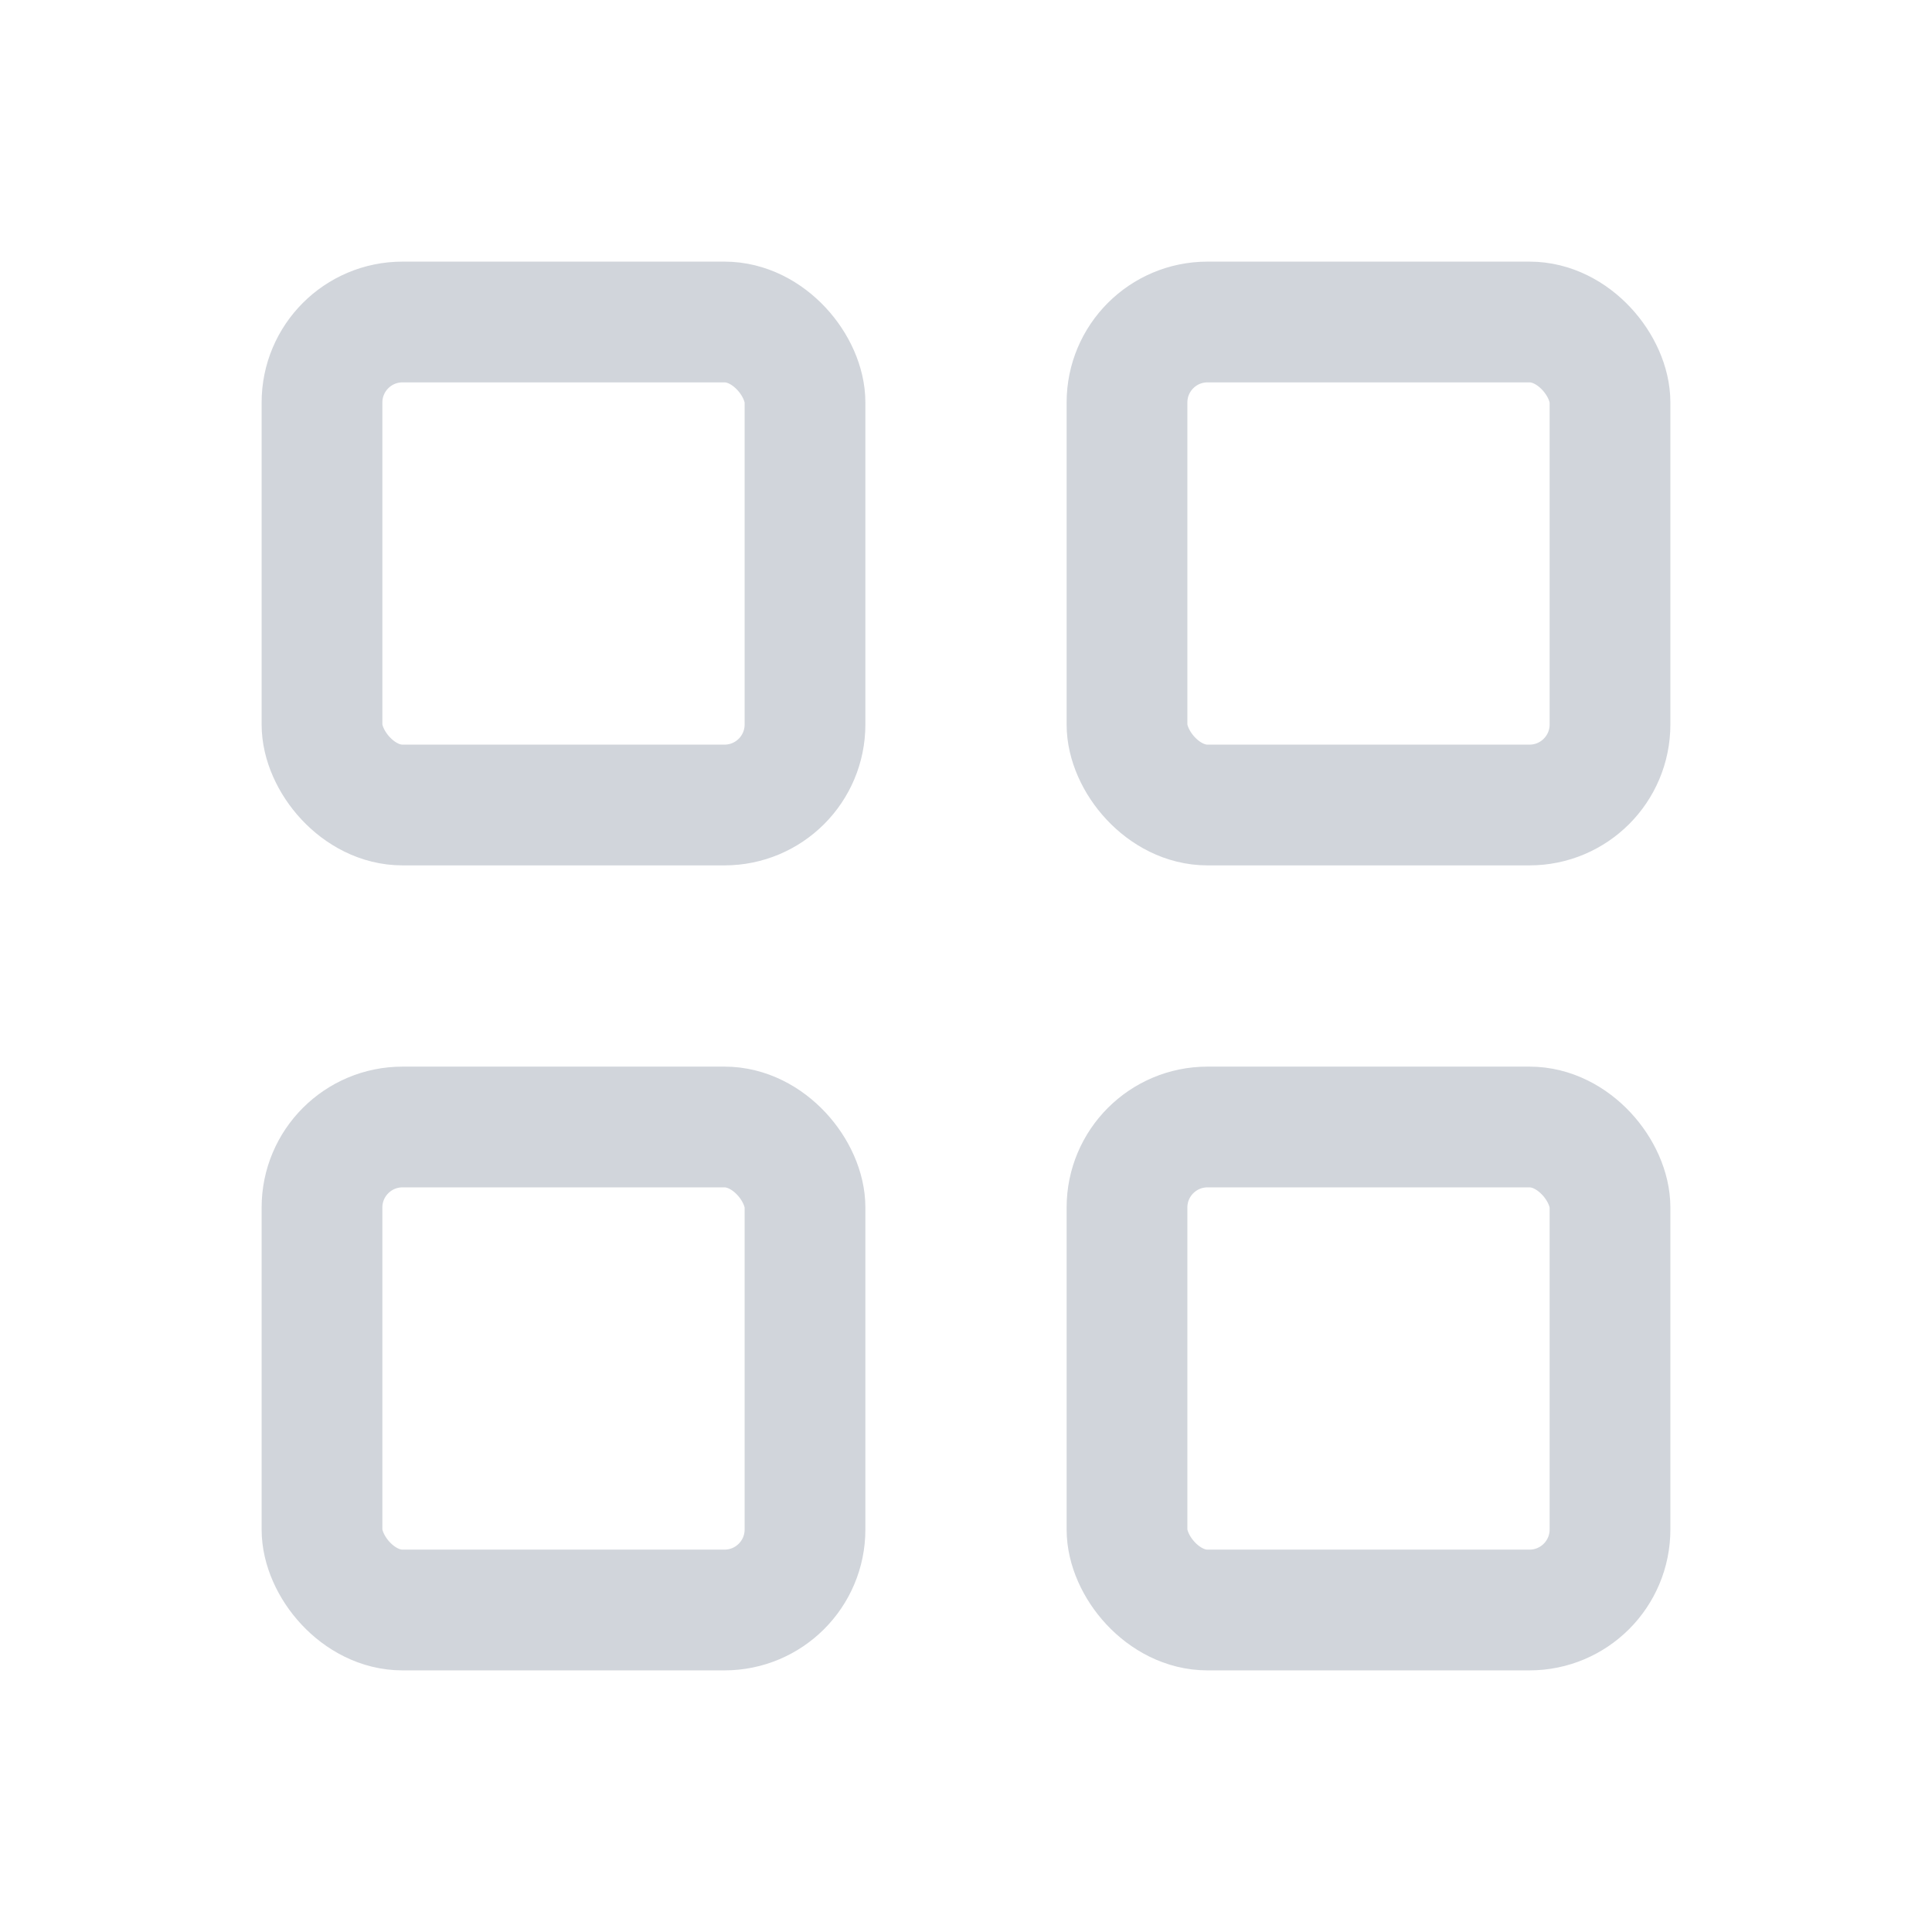 <svg xmlns="http://www.w3.org/2000/svg" class="icon icon-tabler icon-tabler-grid" width="18" height="18" viewBox="0 0 24 24" stroke-width="1.5" stroke="#d1d5db" fill="none" stroke-linecap="round" stroke-linejoin="round">
                                <path stroke="none" d="M0 0h24v24H0z"></path>
                                <rect x="4" y="4" width="6" height="6" rx="1"></rect>
                                <rect x="14" y="4" width="6" height="6" rx="1"></rect>
                                <rect x="4" y="14" width="6" height="6" rx="1"></rect>
                                <rect x="14" y="14" width="6" height="6" rx="1"></rect>
                            </svg>